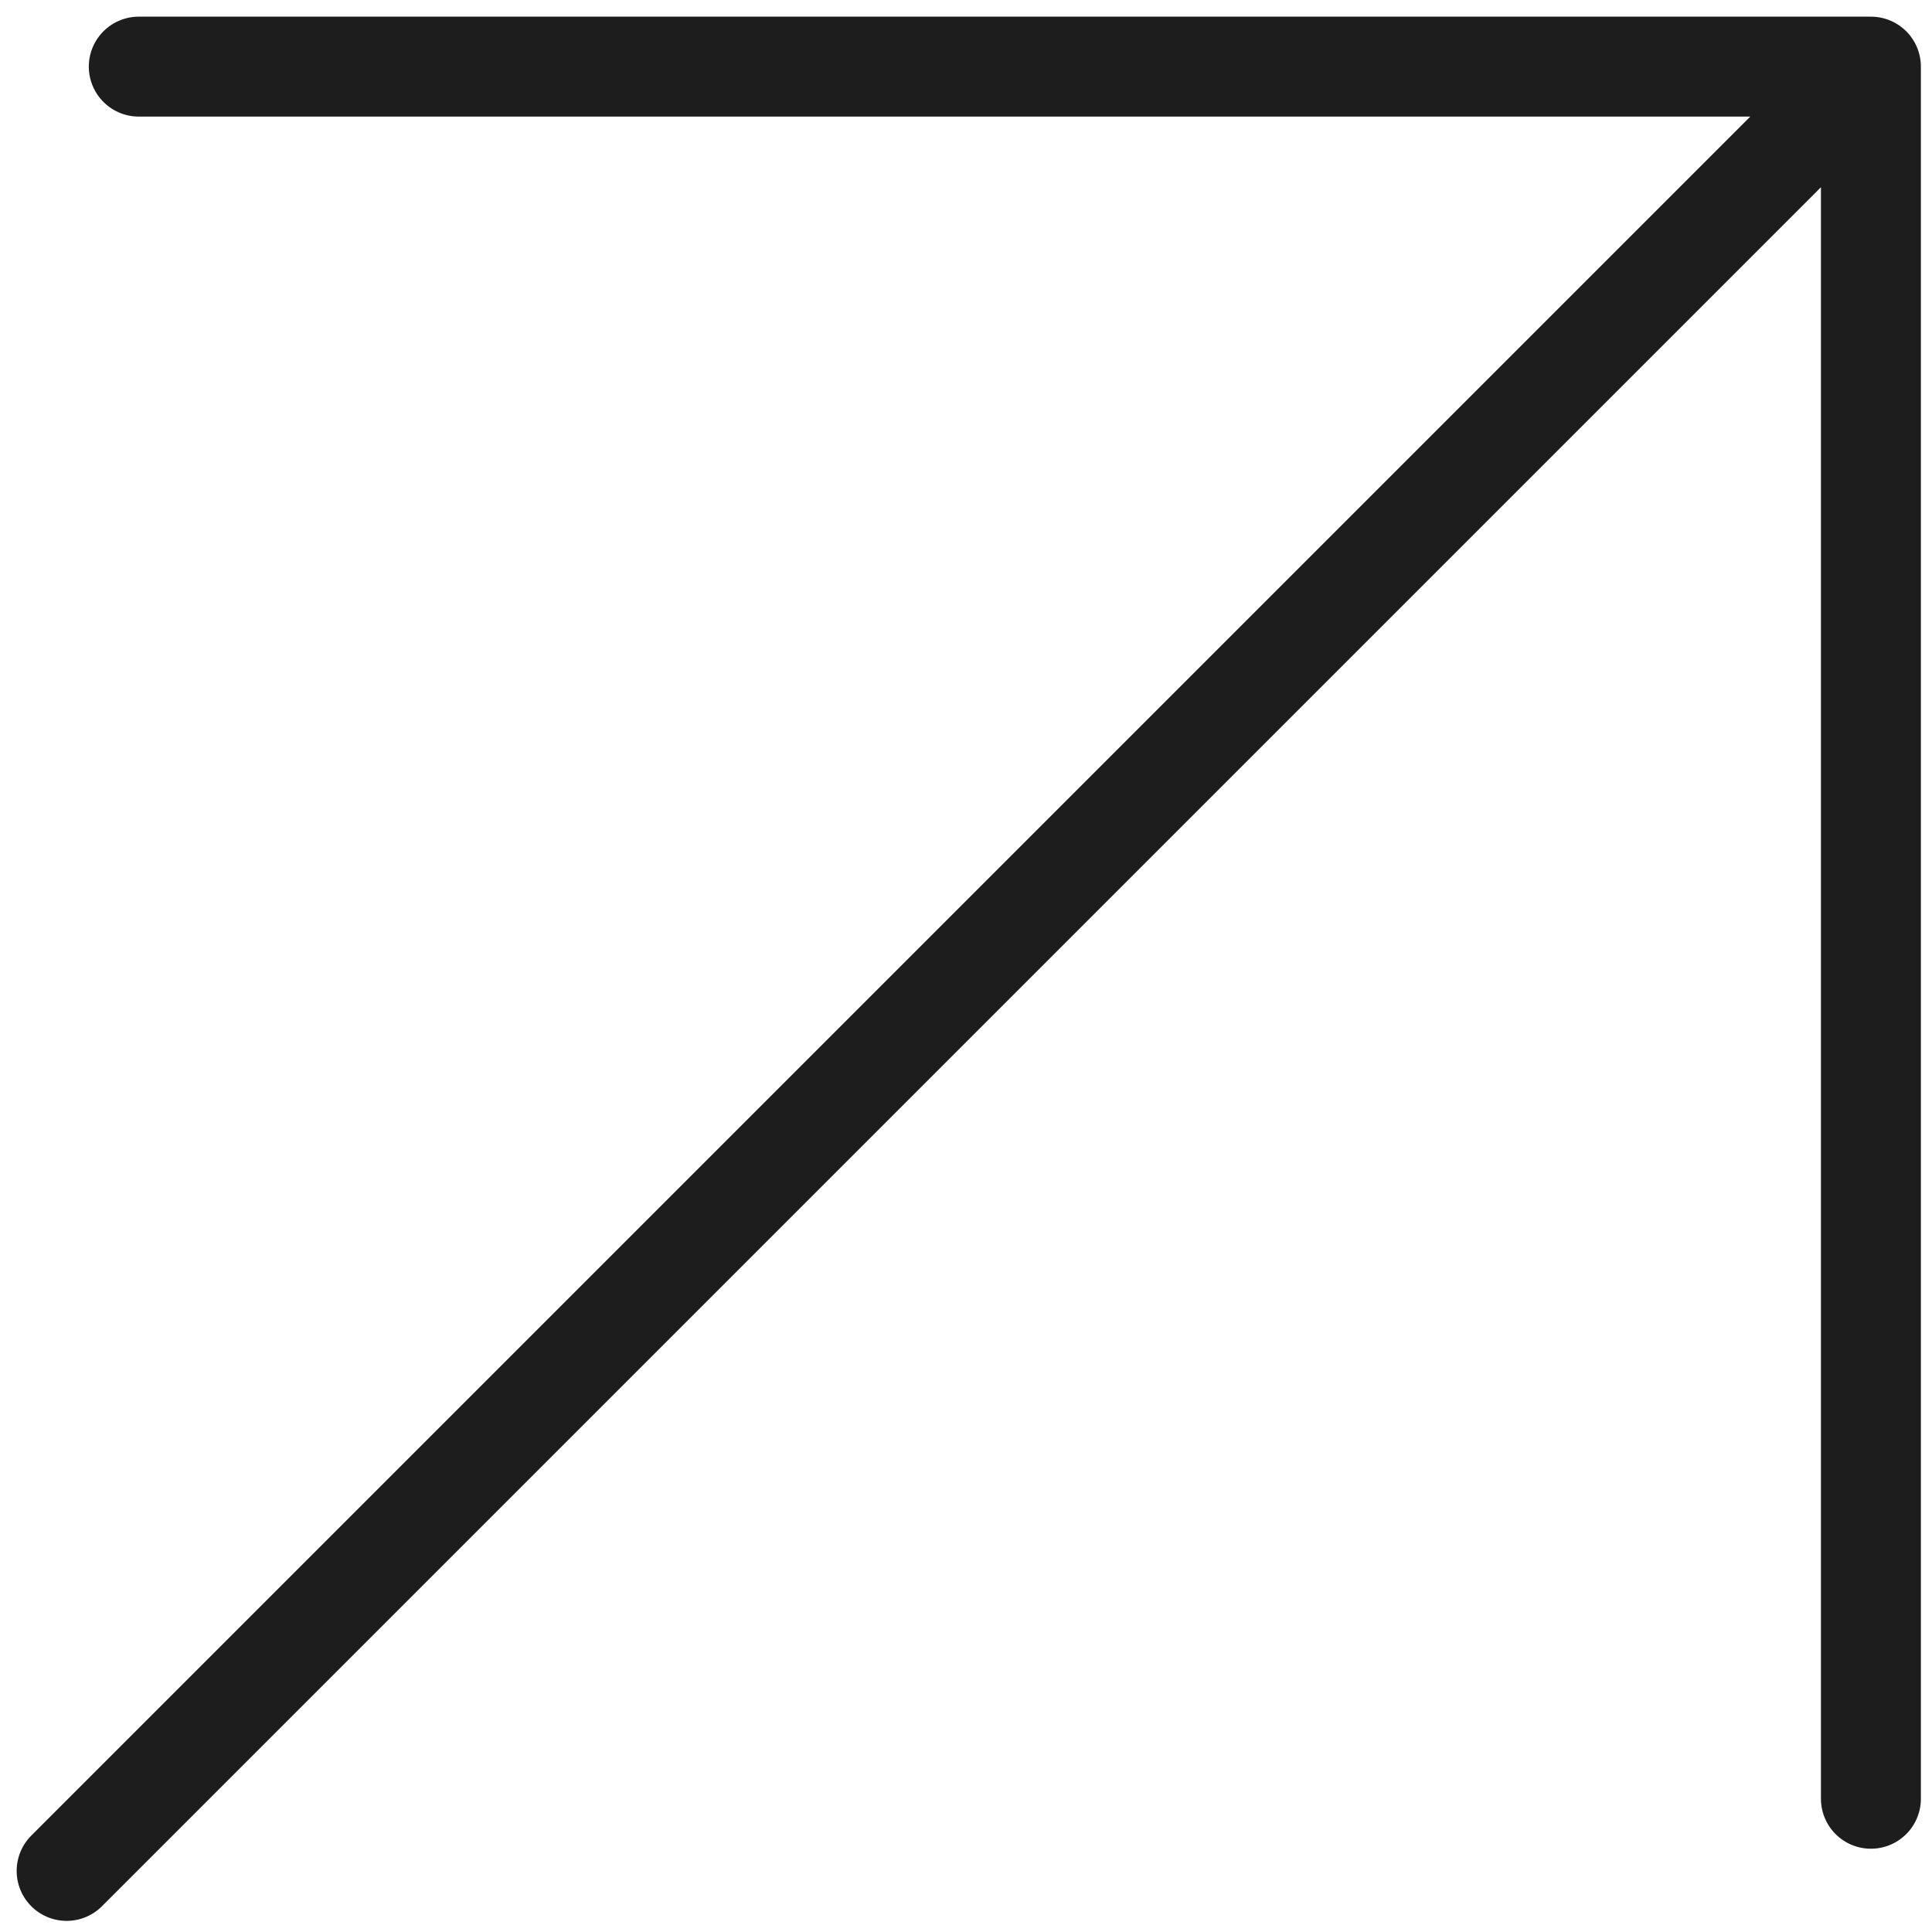 <svg width="29" height="29" viewBox="0 0 29 29" fill="none" xmlns="http://www.w3.org/2000/svg">
<g id="&#208;&#161;&#209;&#130;&#209;&#128;&#208;&#181;&#208;&#187;&#208;&#186;&#208;&#176;">
<path id="Vector" d="M1 28.083L28.083 1M28.083 1V27M28.083 1H2.083" stroke="#1D1D1D" stroke-width="1.5" stroke-linecap="round" stroke-linejoin="round"/>
</g>
</svg>
